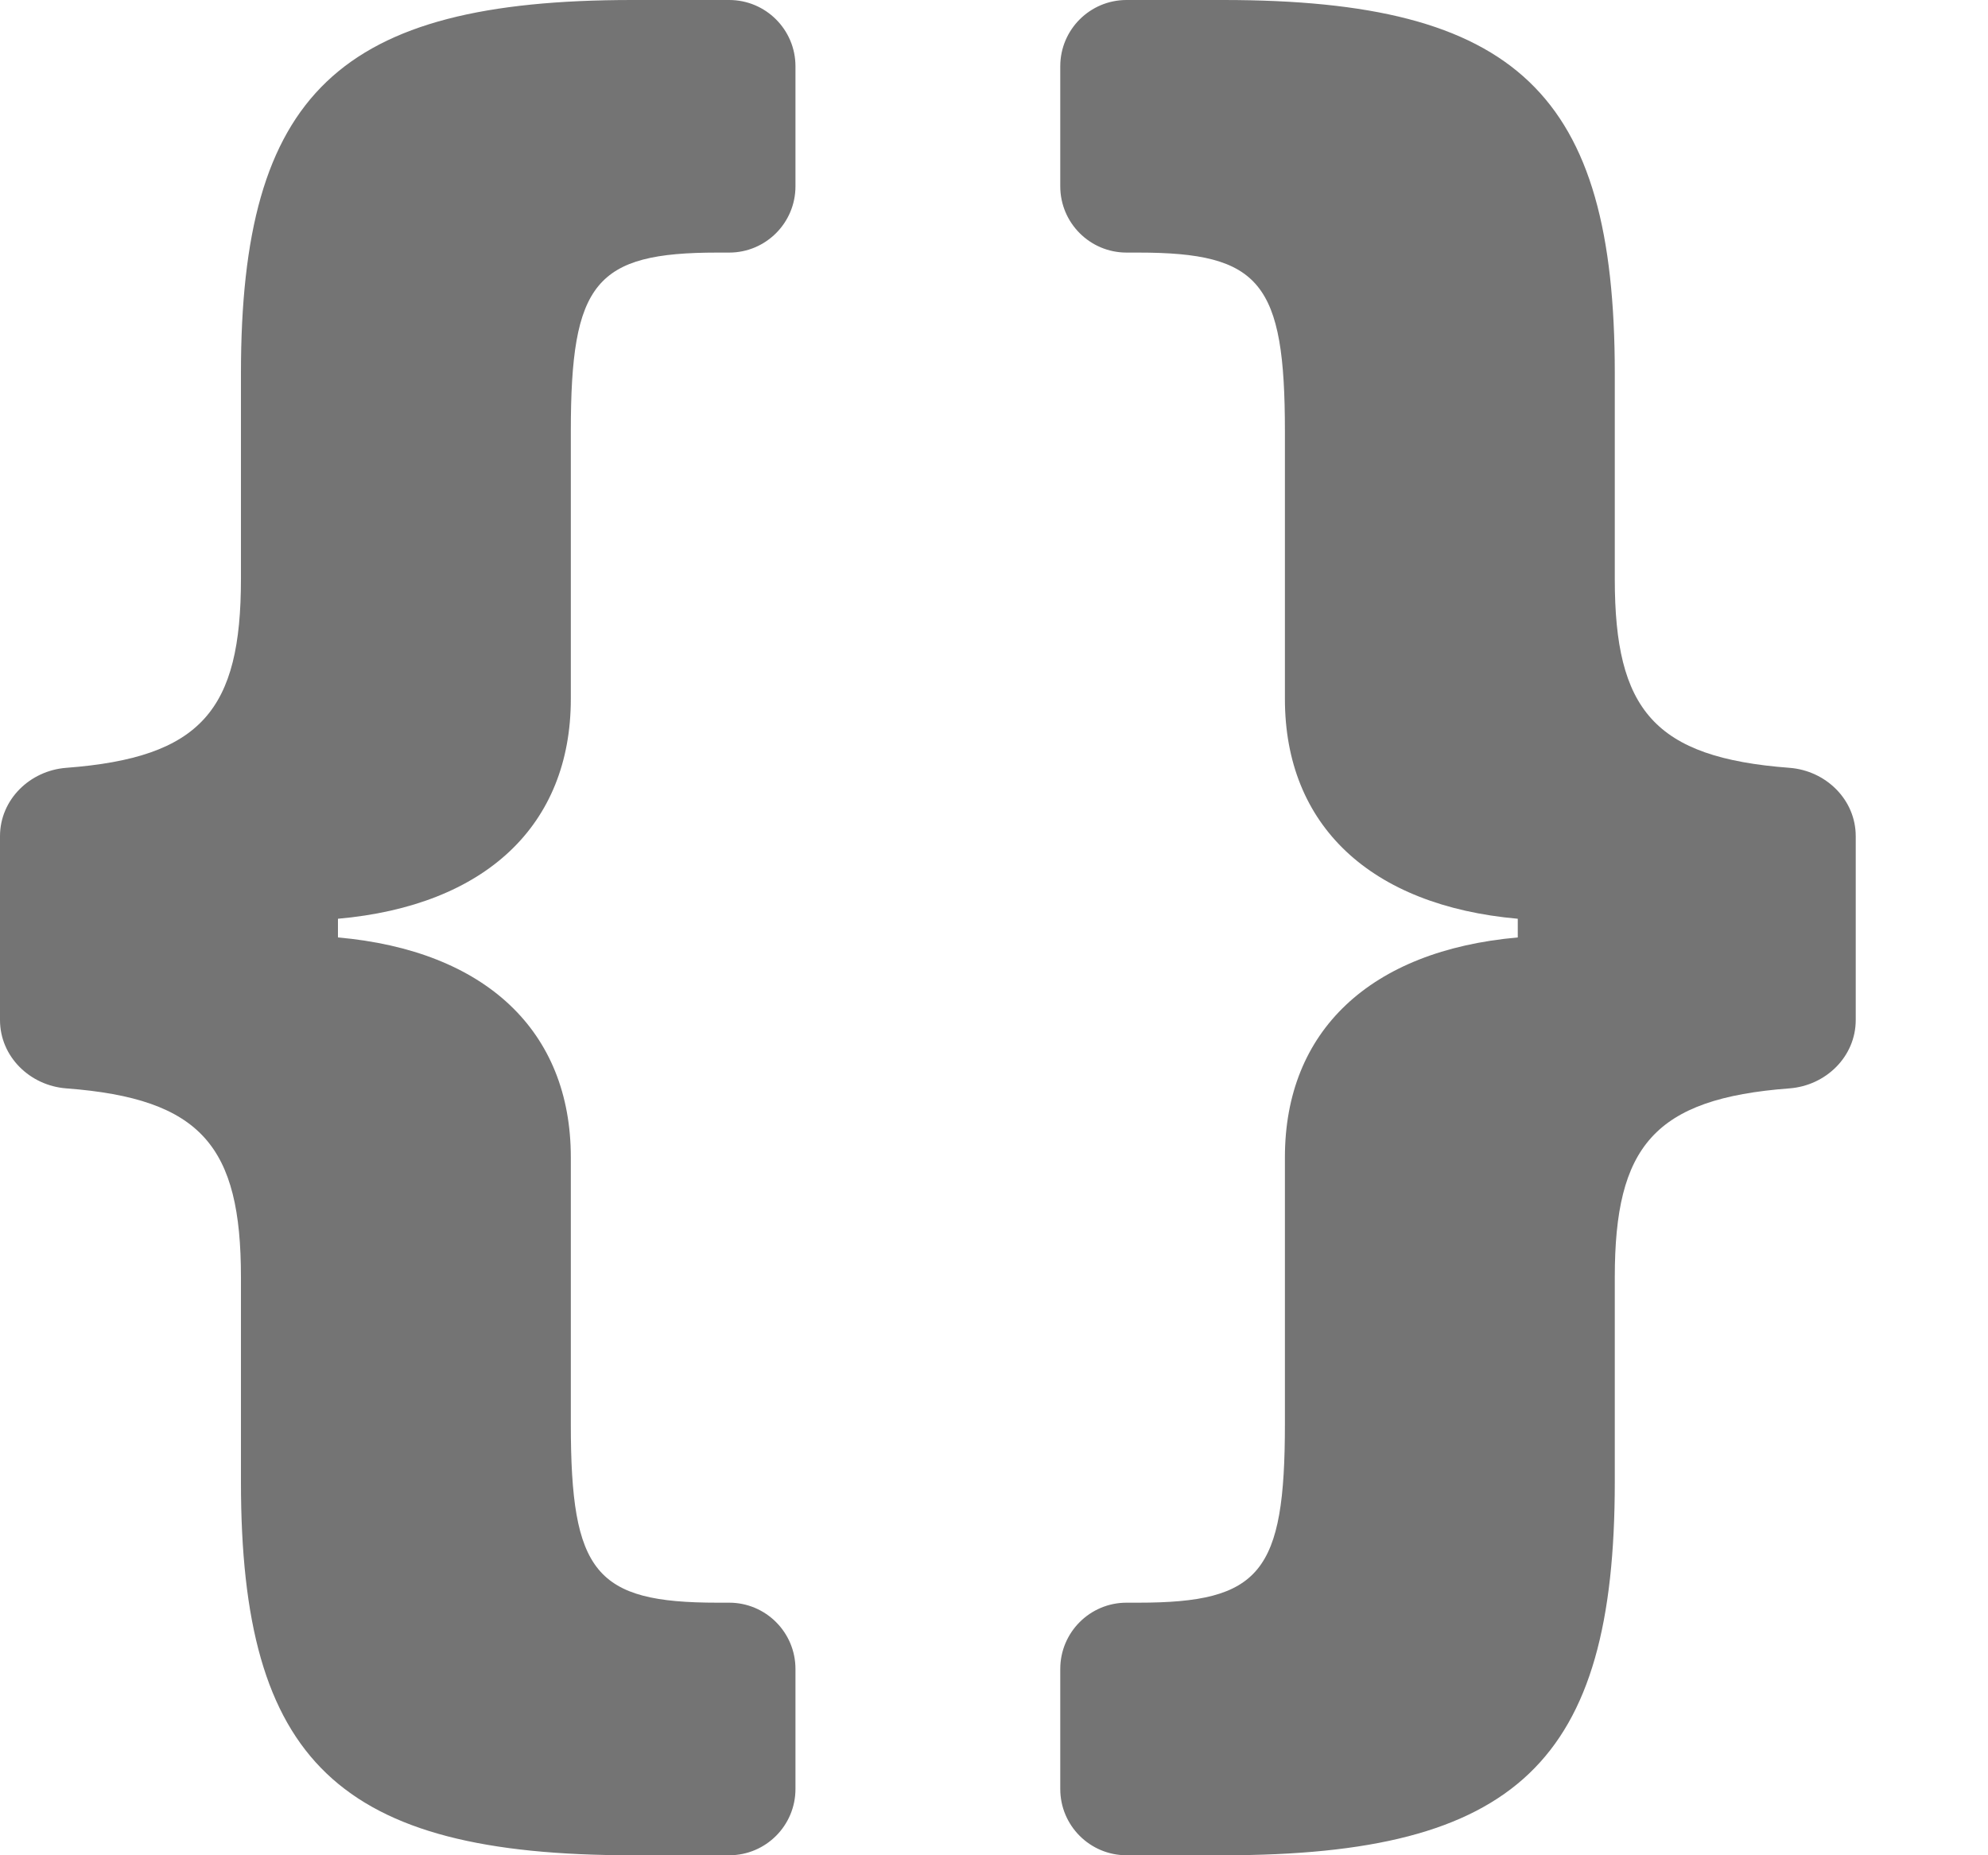 <svg width="15" height="14" viewBox="0 0 15 14" fill="none" xmlns="http://www.w3.org/2000/svg">
<path d="M8 13.5C8 13.776 8.224 14 8.5 14H9.23C11.445 14 12.184 13.294 12.184 11.183V9.637C12.184 8.652 12.48 8.29 13.502 8.213C13.777 8.192 14.002 7.973 14.002 7.697V6.31C14.002 6.034 13.777 5.815 13.502 5.794C12.48 5.717 12.184 5.355 12.184 4.37V2.817C12.184 0.706 11.445 0 9.23 0H8.5C8.224 0 8 0.224 8 0.5V1.406C8 1.682 8.224 1.906 8.5 1.906H8.588C9.511 1.906 9.695 2.132 9.695 3.255V5.274C9.695 6.227 10.338 6.834 11.452 6.933V7.074C10.338 7.173 9.695 7.78 9.695 8.733V10.745C9.695 11.868 9.511 12.094 8.588 12.094H8.5C8.224 12.094 8 12.318 8 12.594V13.5Z" fill="#747474"/>
<path d="M6.002 13.5C6.002 13.776 5.778 14 5.502 14H4.771C2.557 14 1.818 13.294 1.818 11.183V9.637C1.818 8.652 1.522 8.29 0.5 8.213C0.225 8.192 0 7.973 0 7.697V6.31C0 6.034 0.225 5.815 0.5 5.794C1.522 5.717 1.818 5.355 1.818 4.37V2.817C1.818 0.706 2.557 0 4.771 0H5.502C5.778 0 6.002 0.224 6.002 0.5V1.406C6.002 1.682 5.778 1.906 5.502 1.906H5.414C4.491 1.906 4.307 2.132 4.307 3.255V5.274C4.307 6.227 3.664 6.834 2.55 6.933V7.074C3.664 7.173 4.307 7.78 4.307 8.733V10.745C4.307 11.868 4.491 12.094 5.414 12.094H5.502C5.778 12.094 6.002 12.318 6.002 12.594V13.5Z" fill="#747474"/>
</svg>
